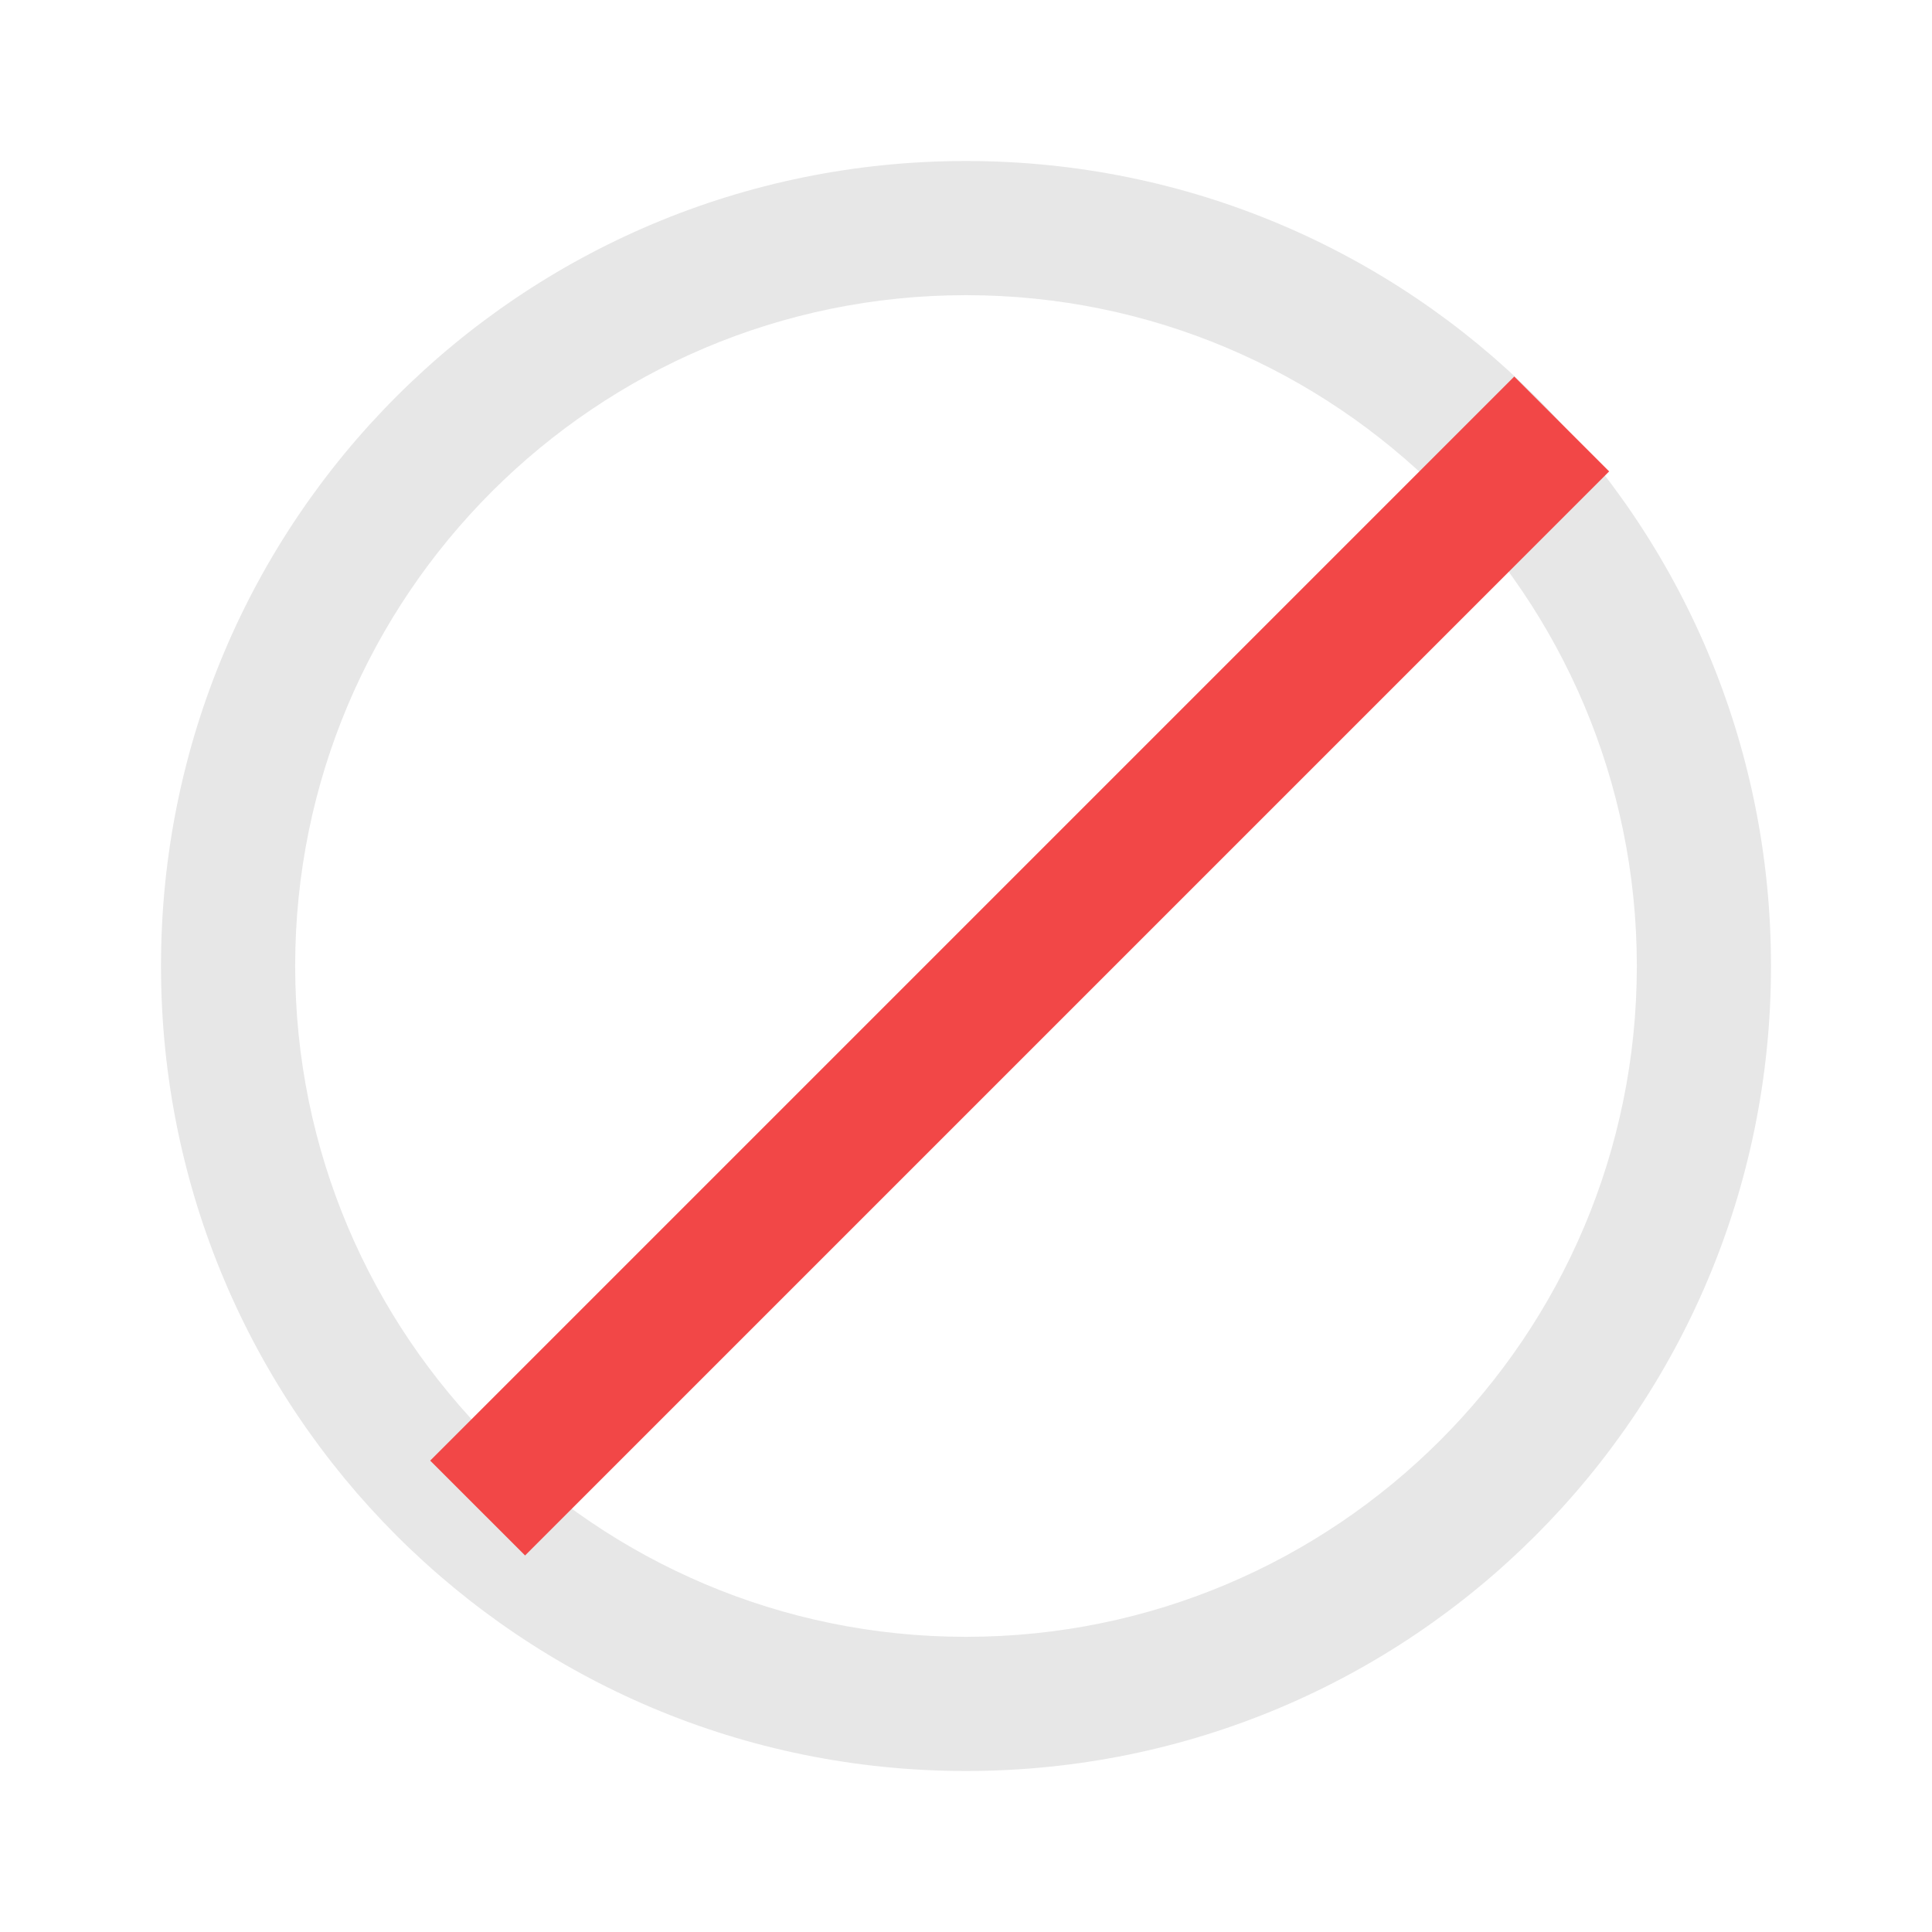 <?xml version="1.0" encoding="utf-8"?>
<!-- Generator: Adobe Illustrator 18.1.0, SVG Export Plug-In . SVG Version: 6.00 Build 0)  -->
<!DOCTYPE svg PUBLIC "-//W3C//DTD SVG 1.1//EN" "http://www.w3.org/Graphics/SVG/1.1/DTD/svg11.dtd">
<svg version="1.1" id="Layer_1" xmlns="http://www.w3.org/2000/svg" xmlns:xlink="http://www.w3.org/1999/xlink" x="0px" y="0px"
	 width="36px" height="36px" viewBox="0 0 36 36" enable-background="new 0 0 36 36" xml:space="preserve">
<g>
	<g>
		<g>
			<path fill="#E7E7E7" d="M18,5.5c6.9,0,12.5,5.6,12.5,12.5S24.9,30.5,18,30.5S5.5,24.9,5.5,18S11.1,5.5,18,5.5 M18,3
				C9.7,3,3,9.7,3,18s6.7,15,15,15s15-6.7,15-15S26.3,3,18,3L18,3z"/>
		</g>
	</g>
	<line fill="no-selection" stroke="#F24747" stroke-width="2.5" stroke-miterlimit="10" x1="29.1" y1="7.9" x2="8.9" y2="28.1"/>
</g>
</svg>